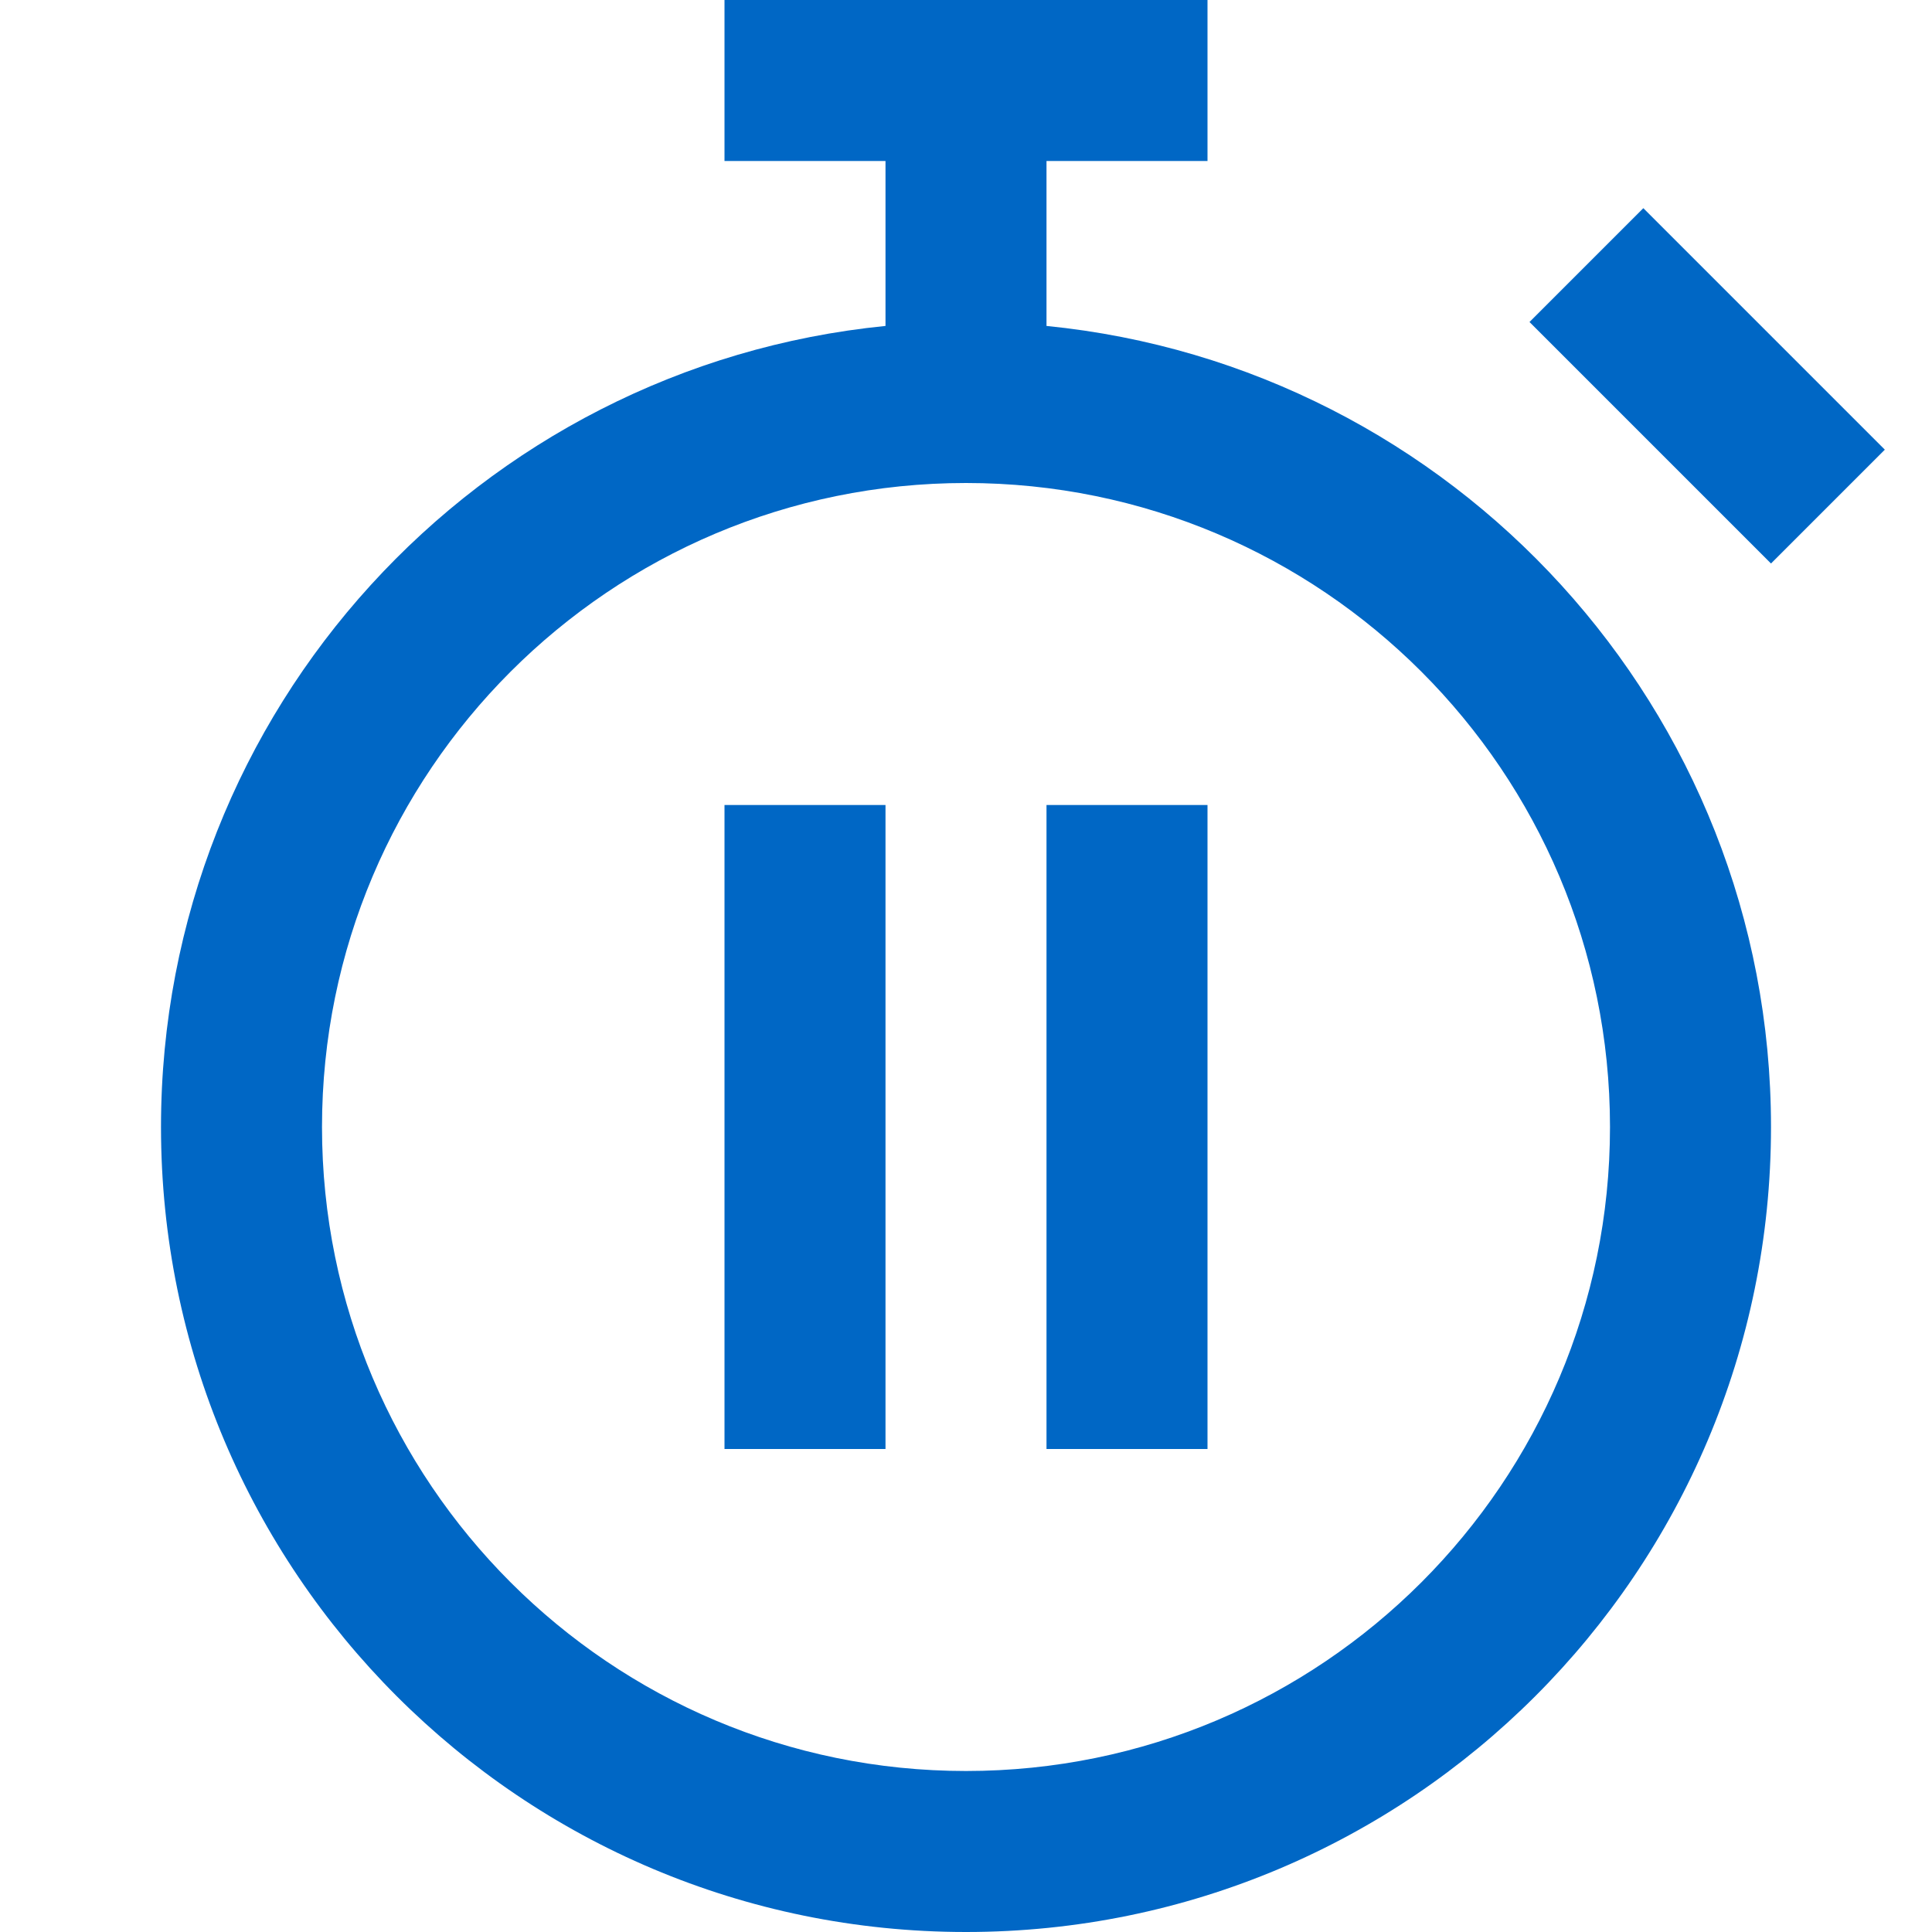 <svg id="StopWatchBlue" width="24" height="24" viewBox="0 0 24 24" fill="none" xmlns="http://www.w3.org/2000/svg">
<path fill-rule="evenodd" clip-rule="evenodd" d="M15 2H13V4.049C18.053 4.551 22 8.815 22 14C22 19.523 17.523 24 12 24C6.477 24 2 19.523 2 14C2 8.815 5.947 4.551 11 4.049V2H9V0H15V2ZM20 14C20 18.418 16.418 22 12 22C7.582 22 4 18.418 4 14C4 9.582 7.582 6 12 6C16.418 6 20 9.582 20 14ZM19 4L22 7L23.414 5.586L20.414 2.586L19 4ZM9 10H11V18H9L9 10ZM15 10H13V18H15V10Z" fill="#0067C5"/>
</svg>

